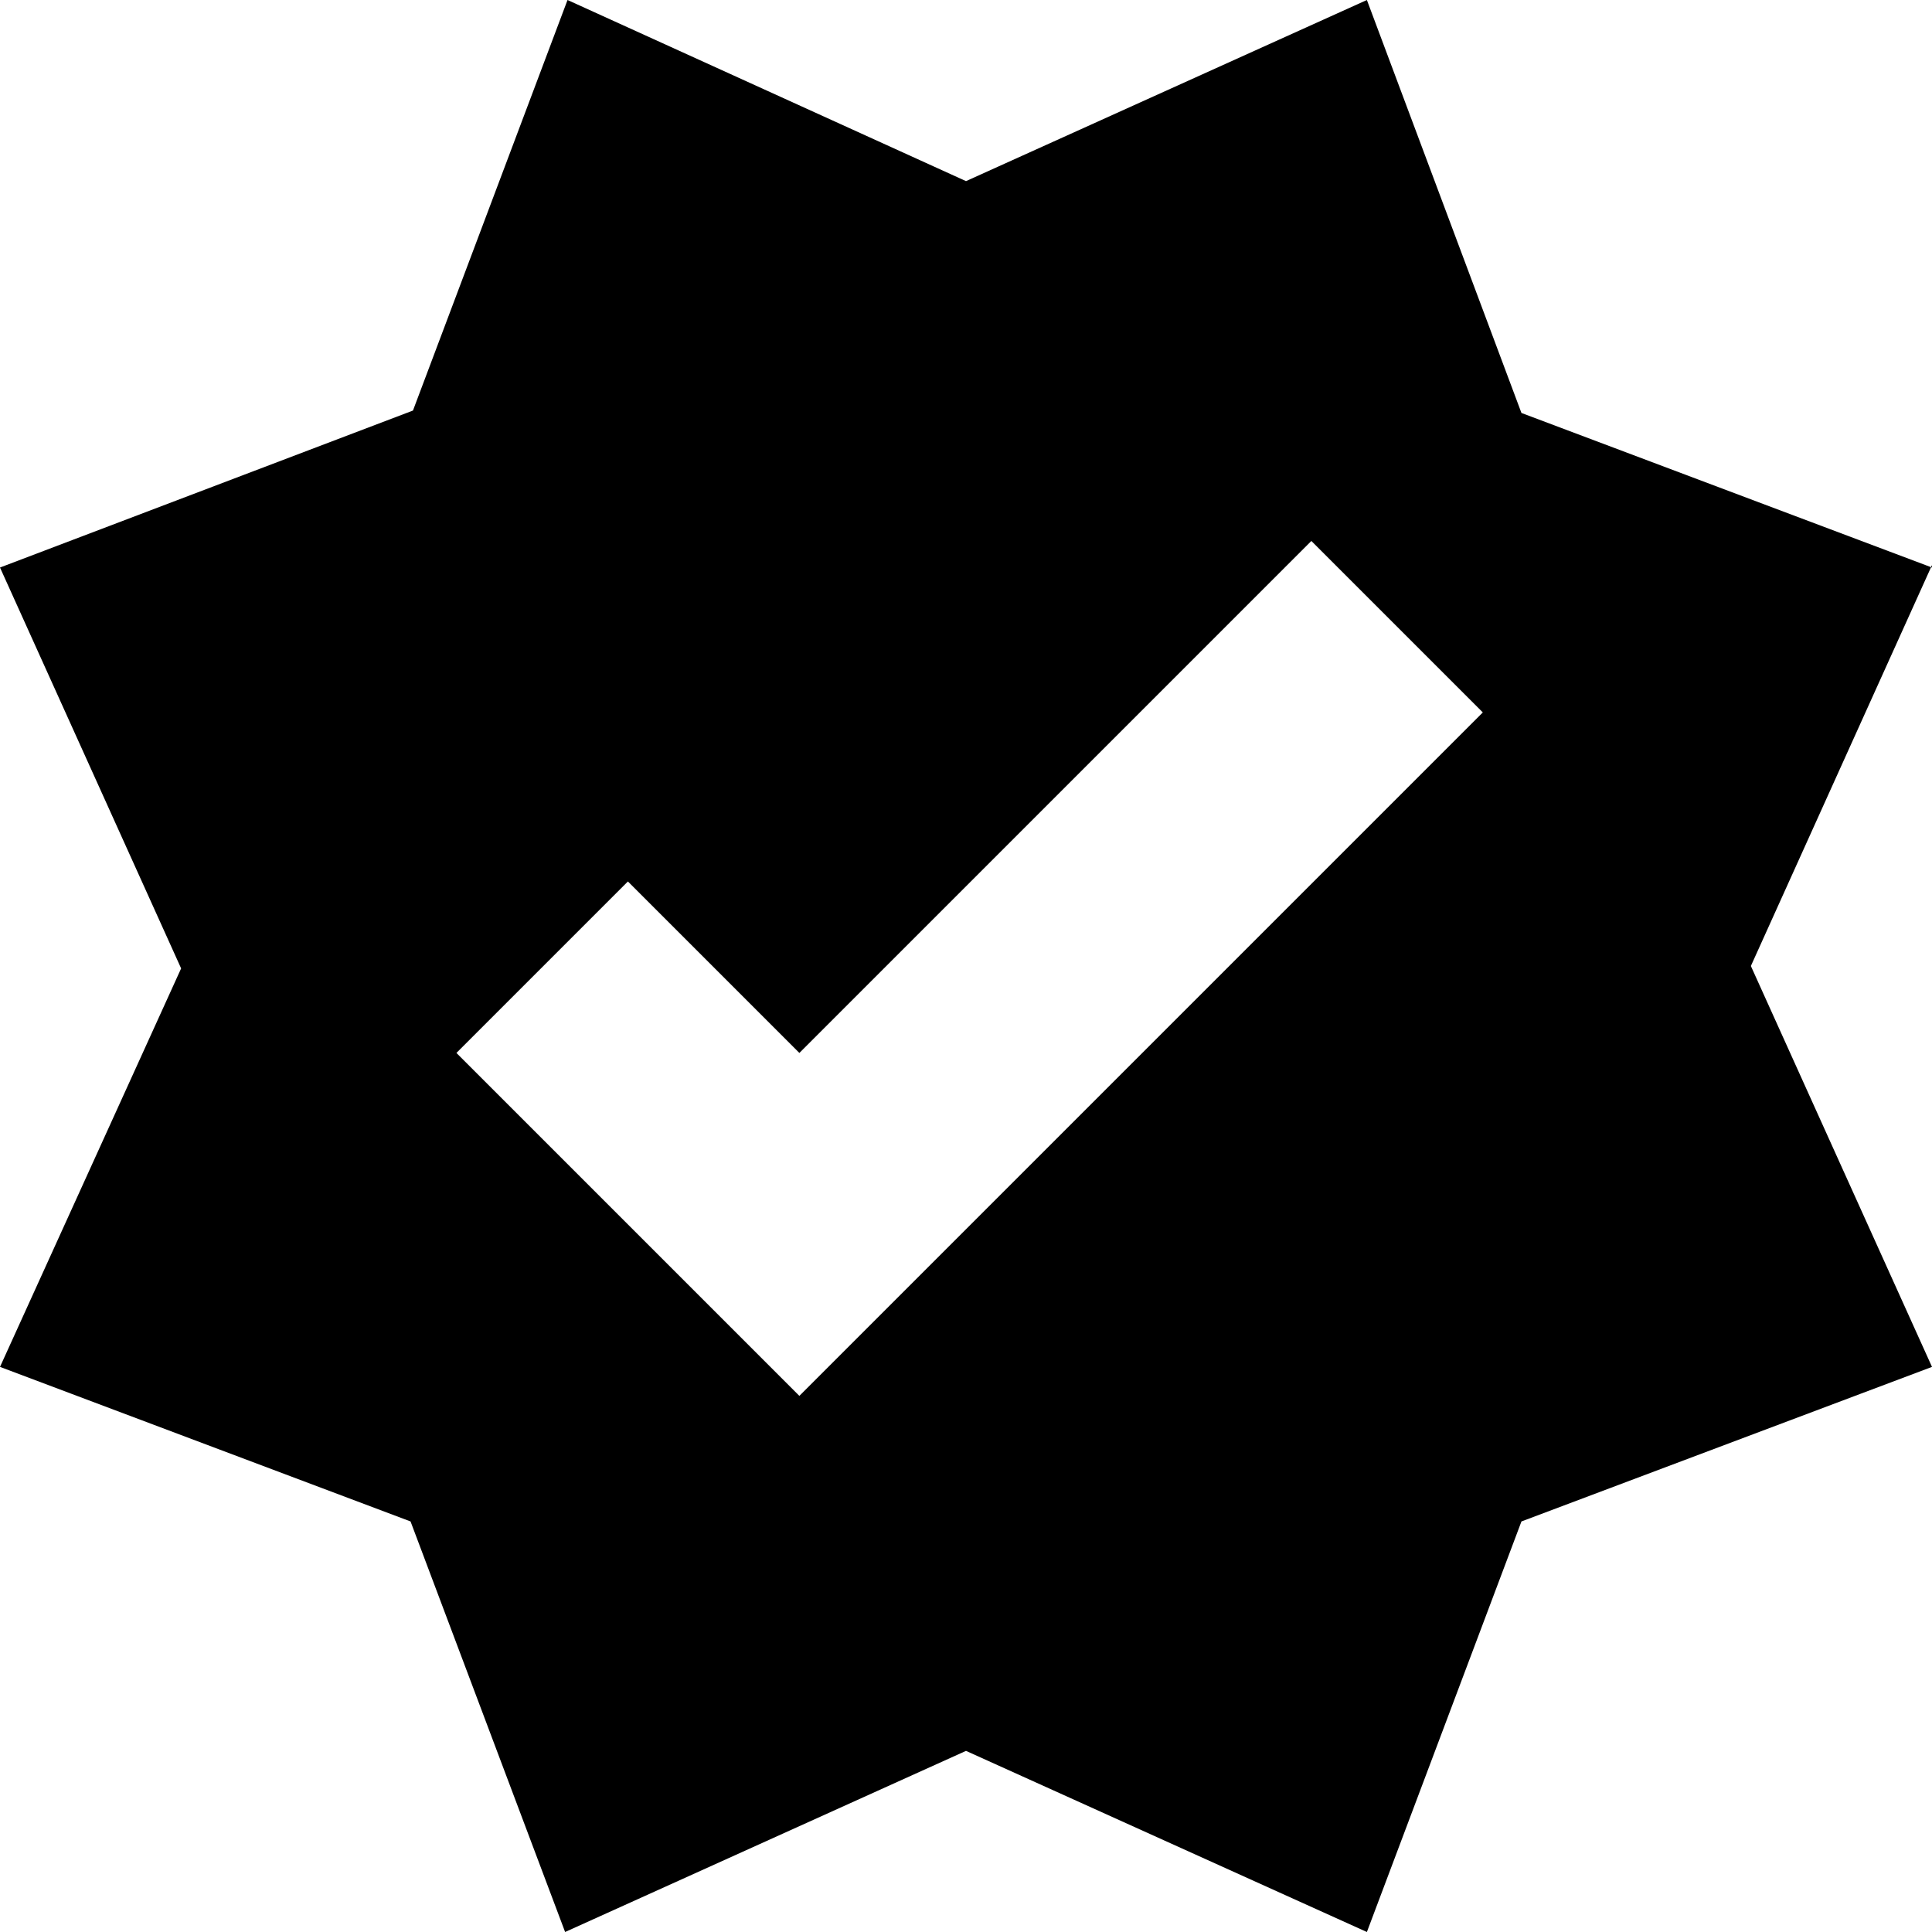 <svg xmlns="http://www.w3.org/2000/svg" viewBox="0 0 8 8"><path d="m8 2.35-1.7-.64L5.66 0 4 .75 2.35 0l-.64 1.7L0 2.35l.75 1.66L0 5.66l1.7.64.64 1.7L4 7.25 5.66 8l.64-1.7L8 5.66 7.25 4 8 2.34ZM3.3 5.77 1.89 4.36l.71-.71.71.71 2.12-2.12.71.71-2.83 2.83Z"/></svg>